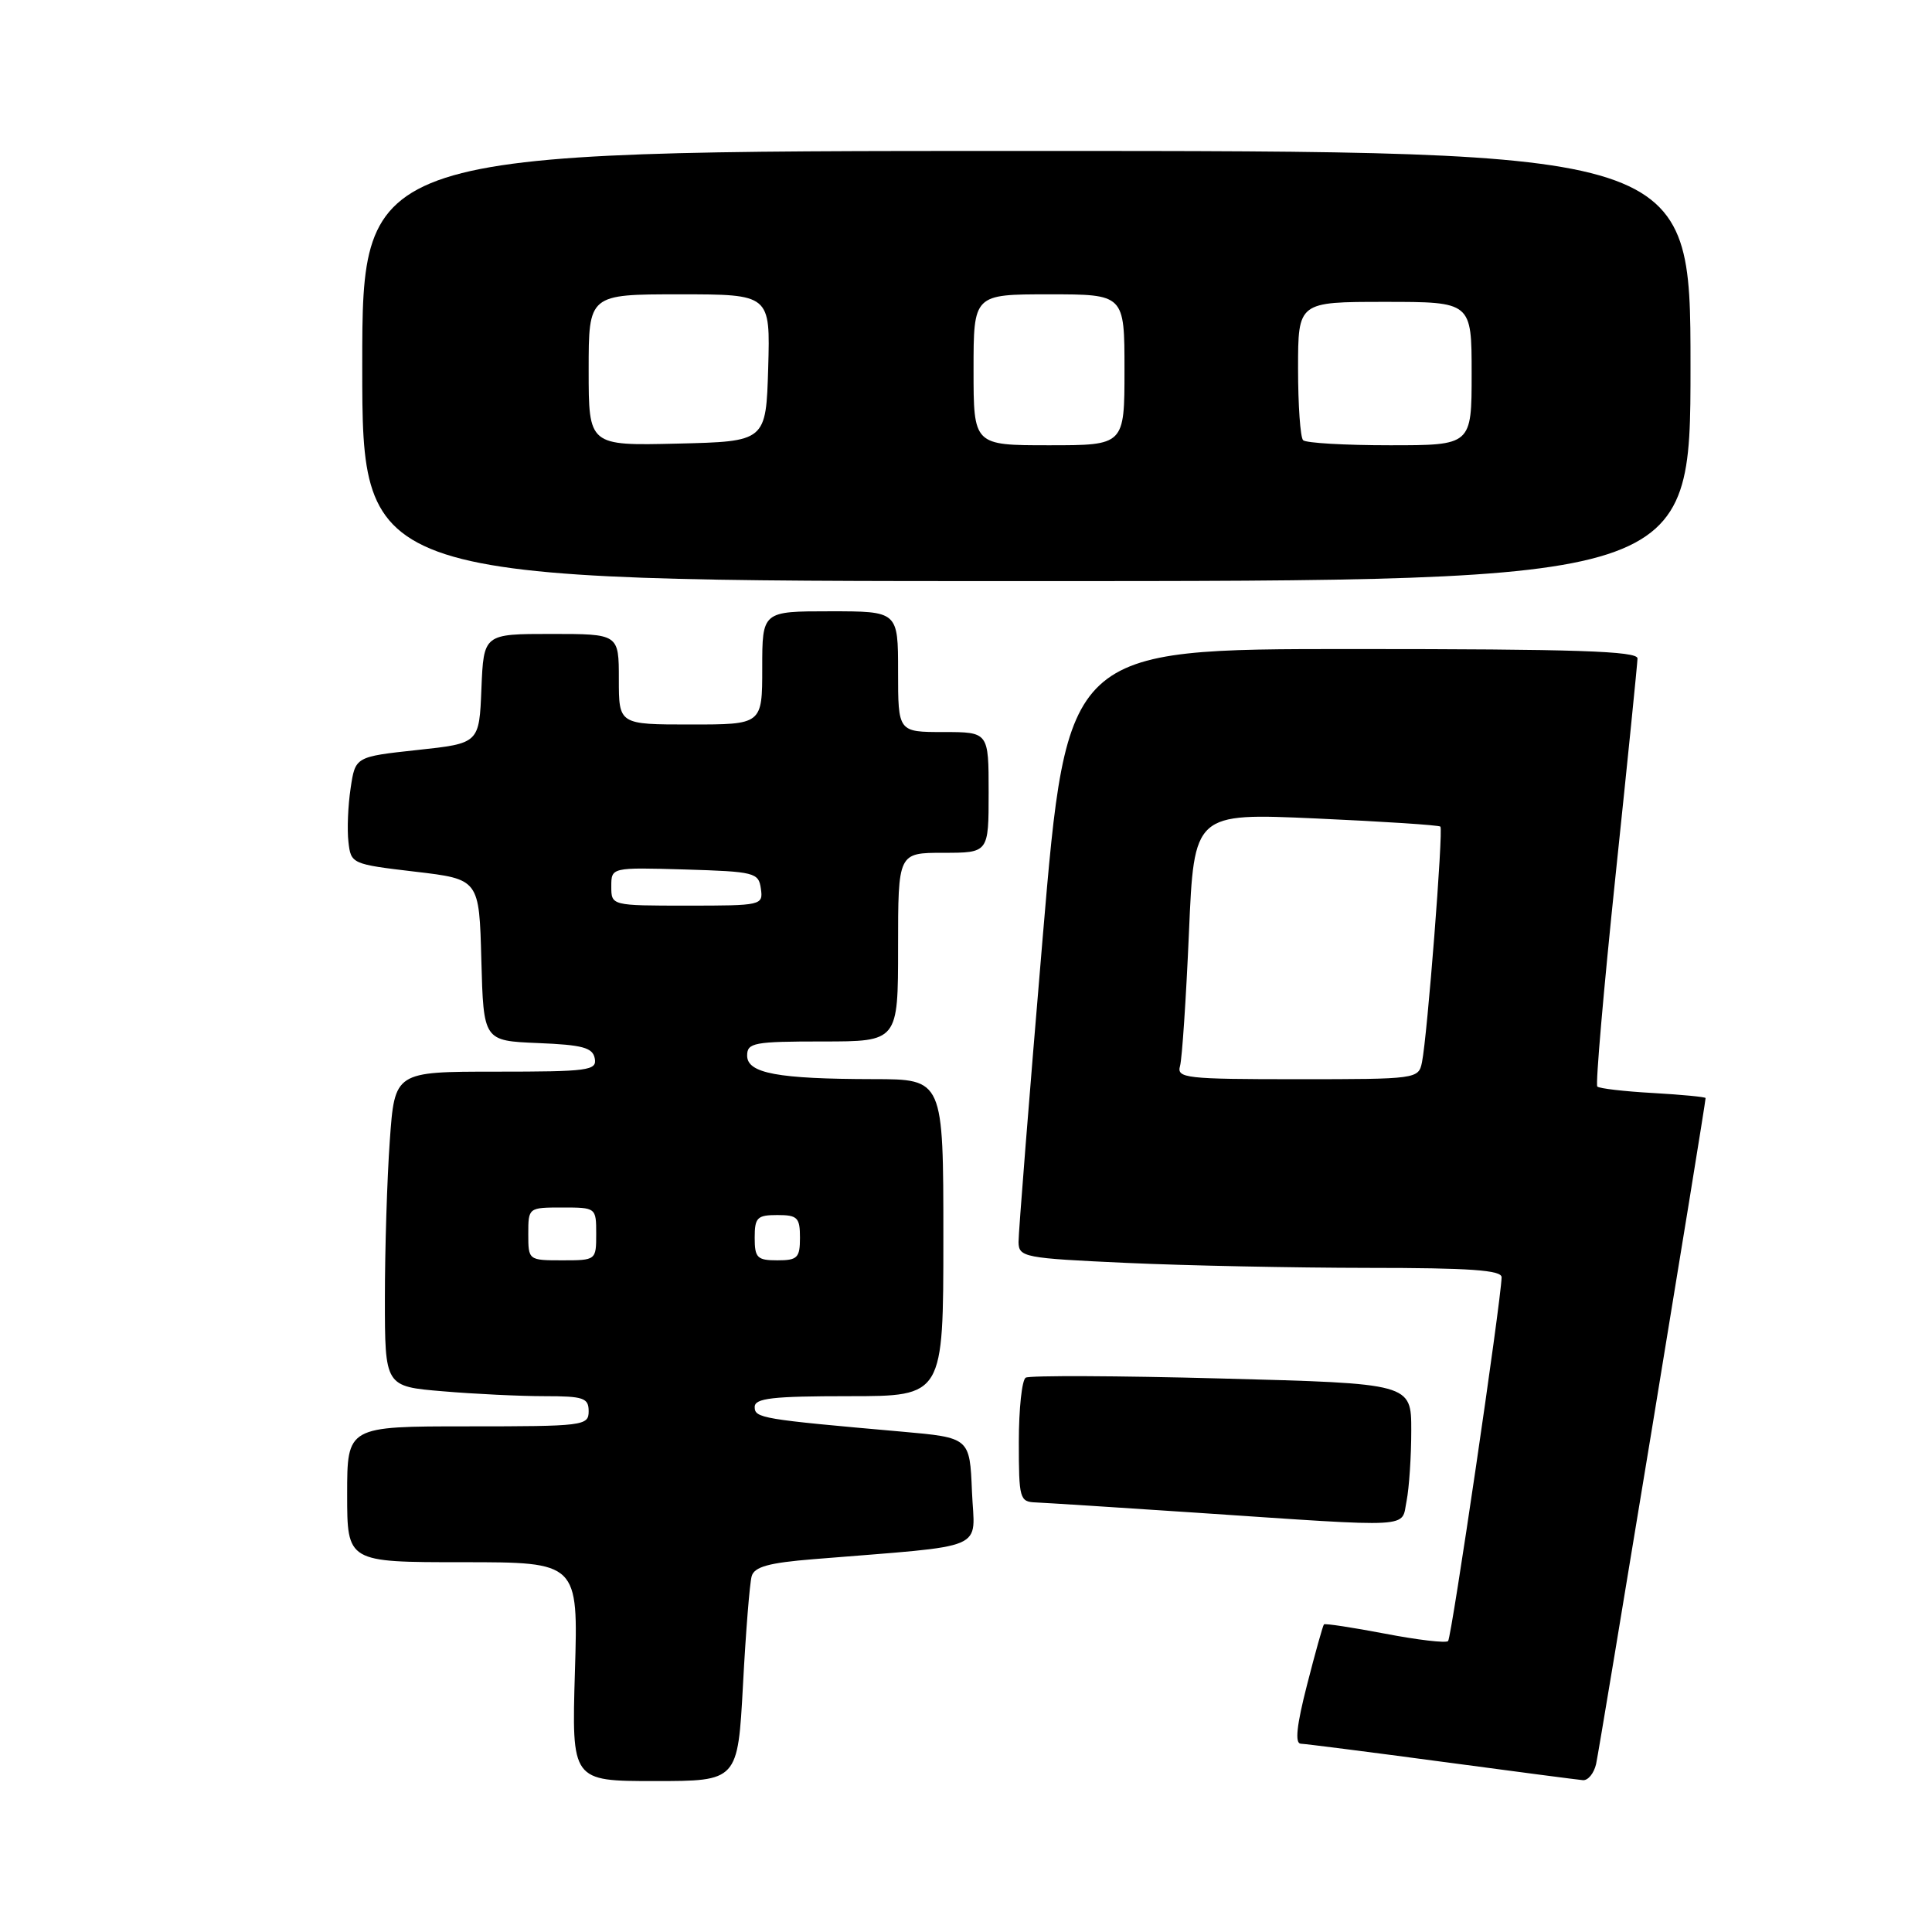 <?xml version="1.0" encoding="UTF-8" standalone="no"?>
<!DOCTYPE svg PUBLIC "-//W3C//DTD SVG 1.1//EN" "http://www.w3.org/Graphics/SVG/1.1/DTD/svg11.dtd" >
<svg xmlns="http://www.w3.org/2000/svg" xmlns:xlink="http://www.w3.org/1999/xlink" version="1.1" viewBox="0 0 256 256">
 <g >
 <path fill="currentColor"
d=" M 98.45 223.25 C 98.82 216.24 99.34 209.76 99.60 208.86 C 99.95 207.61 101.85 207.08 107.78 206.60 C 131.40 204.67 129.12 205.64 128.79 197.64 C 128.50 190.50 128.50 190.50 119.50 189.70 C 100.89 188.06 100.00 187.91 100.00 186.43 C 100.00 185.27 102.34 185.00 112.50 185.00 C 125.00 185.00 125.00 185.00 125.00 164.00 C 125.00 143.00 125.00 143.00 115.75 142.99 C 103.04 142.97 99.00 142.22 99.00 139.87 C 99.00 138.17 99.90 138.00 109.00 138.00 C 119.00 138.00 119.00 138.00 119.00 125.50 C 119.00 113.00 119.00 113.00 125.00 113.00 C 131.00 113.00 131.00 113.00 131.00 105.00 C 131.00 97.00 131.00 97.00 125.00 97.00 C 119.00 97.00 119.00 97.00 119.00 89.00 C 119.00 81.00 119.00 81.00 110.00 81.00 C 101.00 81.00 101.00 81.00 101.00 88.50 C 101.00 96.00 101.00 96.00 91.50 96.00 C 82.00 96.00 82.00 96.00 82.00 90.00 C 82.00 84.00 82.00 84.00 73.04 84.00 C 64.09 84.00 64.09 84.00 63.79 91.25 C 63.50 98.50 63.50 98.50 55.29 99.38 C 47.08 100.27 47.08 100.27 46.46 104.44 C 46.11 106.74 45.98 109.94 46.17 111.56 C 46.50 114.46 46.60 114.51 55.00 115.50 C 63.50 116.50 63.50 116.50 63.78 127.21 C 64.07 137.91 64.07 137.91 71.27 138.21 C 77.20 138.45 78.54 138.81 78.81 140.25 C 79.12 141.85 77.97 142.00 65.72 142.00 C 52.30 142.00 52.30 142.00 51.65 151.15 C 51.29 156.19 51.00 165.57 51.00 172.01 C 51.00 183.71 51.00 183.71 58.65 184.35 C 62.86 184.71 68.93 185.00 72.15 185.00 C 77.33 185.00 78.00 185.23 78.00 187.00 C 78.00 188.92 77.33 189.00 62.00 189.00 C 46.00 189.00 46.00 189.00 46.00 198.00 C 46.00 207.00 46.00 207.00 61.31 207.00 C 76.62 207.00 76.62 207.00 76.18 221.50 C 75.75 236.00 75.75 236.00 86.75 236.00 C 97.76 236.00 97.76 236.00 98.45 223.25 Z  M 211.49 233.75 C 211.93 231.84 226.00 146.30 226.00 145.50 C 226.00 145.35 222.87 145.05 219.05 144.83 C 215.23 144.62 211.90 144.23 211.65 143.97 C 211.40 143.71 212.49 131.12 214.07 116.00 C 215.66 100.88 216.96 87.94 216.98 87.25 C 216.99 86.27 208.79 86.00 179.20 86.00 C 141.39 86.00 141.39 86.00 138.16 124.25 C 136.38 145.29 134.95 163.44 134.96 164.59 C 135.00 166.59 135.68 166.72 149.25 167.34 C 157.09 167.70 171.49 167.99 181.25 168.00 C 194.80 168.00 198.99 168.30 198.97 169.25 C 198.90 172.39 192.34 216.99 191.88 217.45 C 191.59 217.74 187.84 217.30 183.53 216.47 C 179.22 215.65 175.57 215.09 175.43 215.24 C 175.29 215.38 174.28 218.99 173.19 223.25 C 171.81 228.62 171.56 231.01 172.35 231.05 C 172.98 231.07 181.38 232.14 191.00 233.43 C 200.62 234.72 209.05 235.82 209.73 235.88 C 210.41 235.95 211.20 234.99 211.49 233.75 Z  M 186.38 198.88 C 186.72 197.16 187.00 192.95 187.00 189.54 C 187.00 183.32 187.00 183.32 161.91 182.66 C 148.11 182.29 136.41 182.24 135.91 182.55 C 135.41 182.86 135.00 186.69 135.00 191.06 C 135.00 198.60 135.11 199.00 137.25 199.08 C 138.49 199.13 148.05 199.74 158.50 200.44 C 187.84 202.41 185.64 202.53 186.38 198.88 Z  M 224.00 48.50 C 224.00 20.00 224.00 20.00 136.00 20.00 C 48.00 20.00 48.00 20.00 48.00 48.50 C 48.00 77.00 48.00 77.00 136.00 77.00 C 224.00 77.00 224.00 77.00 224.00 48.50 Z  M 70.00 163.50 C 70.00 160.02 70.02 160.00 74.50 160.00 C 78.98 160.00 79.00 160.02 79.00 163.50 C 79.00 166.98 78.98 167.00 74.50 167.00 C 70.02 167.00 70.00 166.98 70.00 163.50 Z  M 100.00 164.00 C 100.00 161.33 100.33 161.00 103.00 161.00 C 105.67 161.00 106.00 161.33 106.00 164.00 C 106.00 166.67 105.67 167.00 103.00 167.00 C 100.33 167.00 100.00 166.67 100.00 164.00 Z  M 81.00 117.46 C 81.00 114.93 81.00 114.93 90.75 115.21 C 100.00 115.49 100.52 115.62 100.82 117.75 C 101.13 119.96 100.94 120.00 91.07 120.00 C 81.00 120.00 81.00 120.00 81.00 117.46 Z  M 156.36 141.25 C 156.63 140.29 157.16 132.35 157.54 123.62 C 158.22 107.73 158.22 107.73 174.36 108.45 C 183.24 108.85 190.66 109.33 190.86 109.53 C 191.26 109.93 189.13 137.29 188.42 140.75 C 187.97 142.97 187.75 143.00 171.91 143.00 C 157.11 143.00 155.90 142.86 156.36 141.25 Z  M 78.00 49.03 C 78.00 39.00 78.00 39.00 90.04 39.00 C 102.07 39.00 102.07 39.00 101.79 48.75 C 101.50 58.50 101.50 58.50 89.75 58.78 C 78.00 59.06 78.00 59.06 78.00 49.03 Z  M 129.00 49.00 C 129.00 39.00 129.00 39.00 139.00 39.00 C 149.00 39.00 149.00 39.00 149.00 49.00 C 149.00 59.00 149.00 59.00 139.00 59.00 C 129.00 59.00 129.00 59.00 129.00 49.00 Z  M 172.67 58.33 C 172.30 57.97 172.00 53.69 172.00 48.83 C 172.00 40.00 172.00 40.00 183.50 40.00 C 195.00 40.00 195.00 40.00 195.00 49.50 C 195.00 59.00 195.00 59.00 184.17 59.00 C 178.21 59.00 173.03 58.70 172.67 58.33 Z "/>
</g>
</svg>